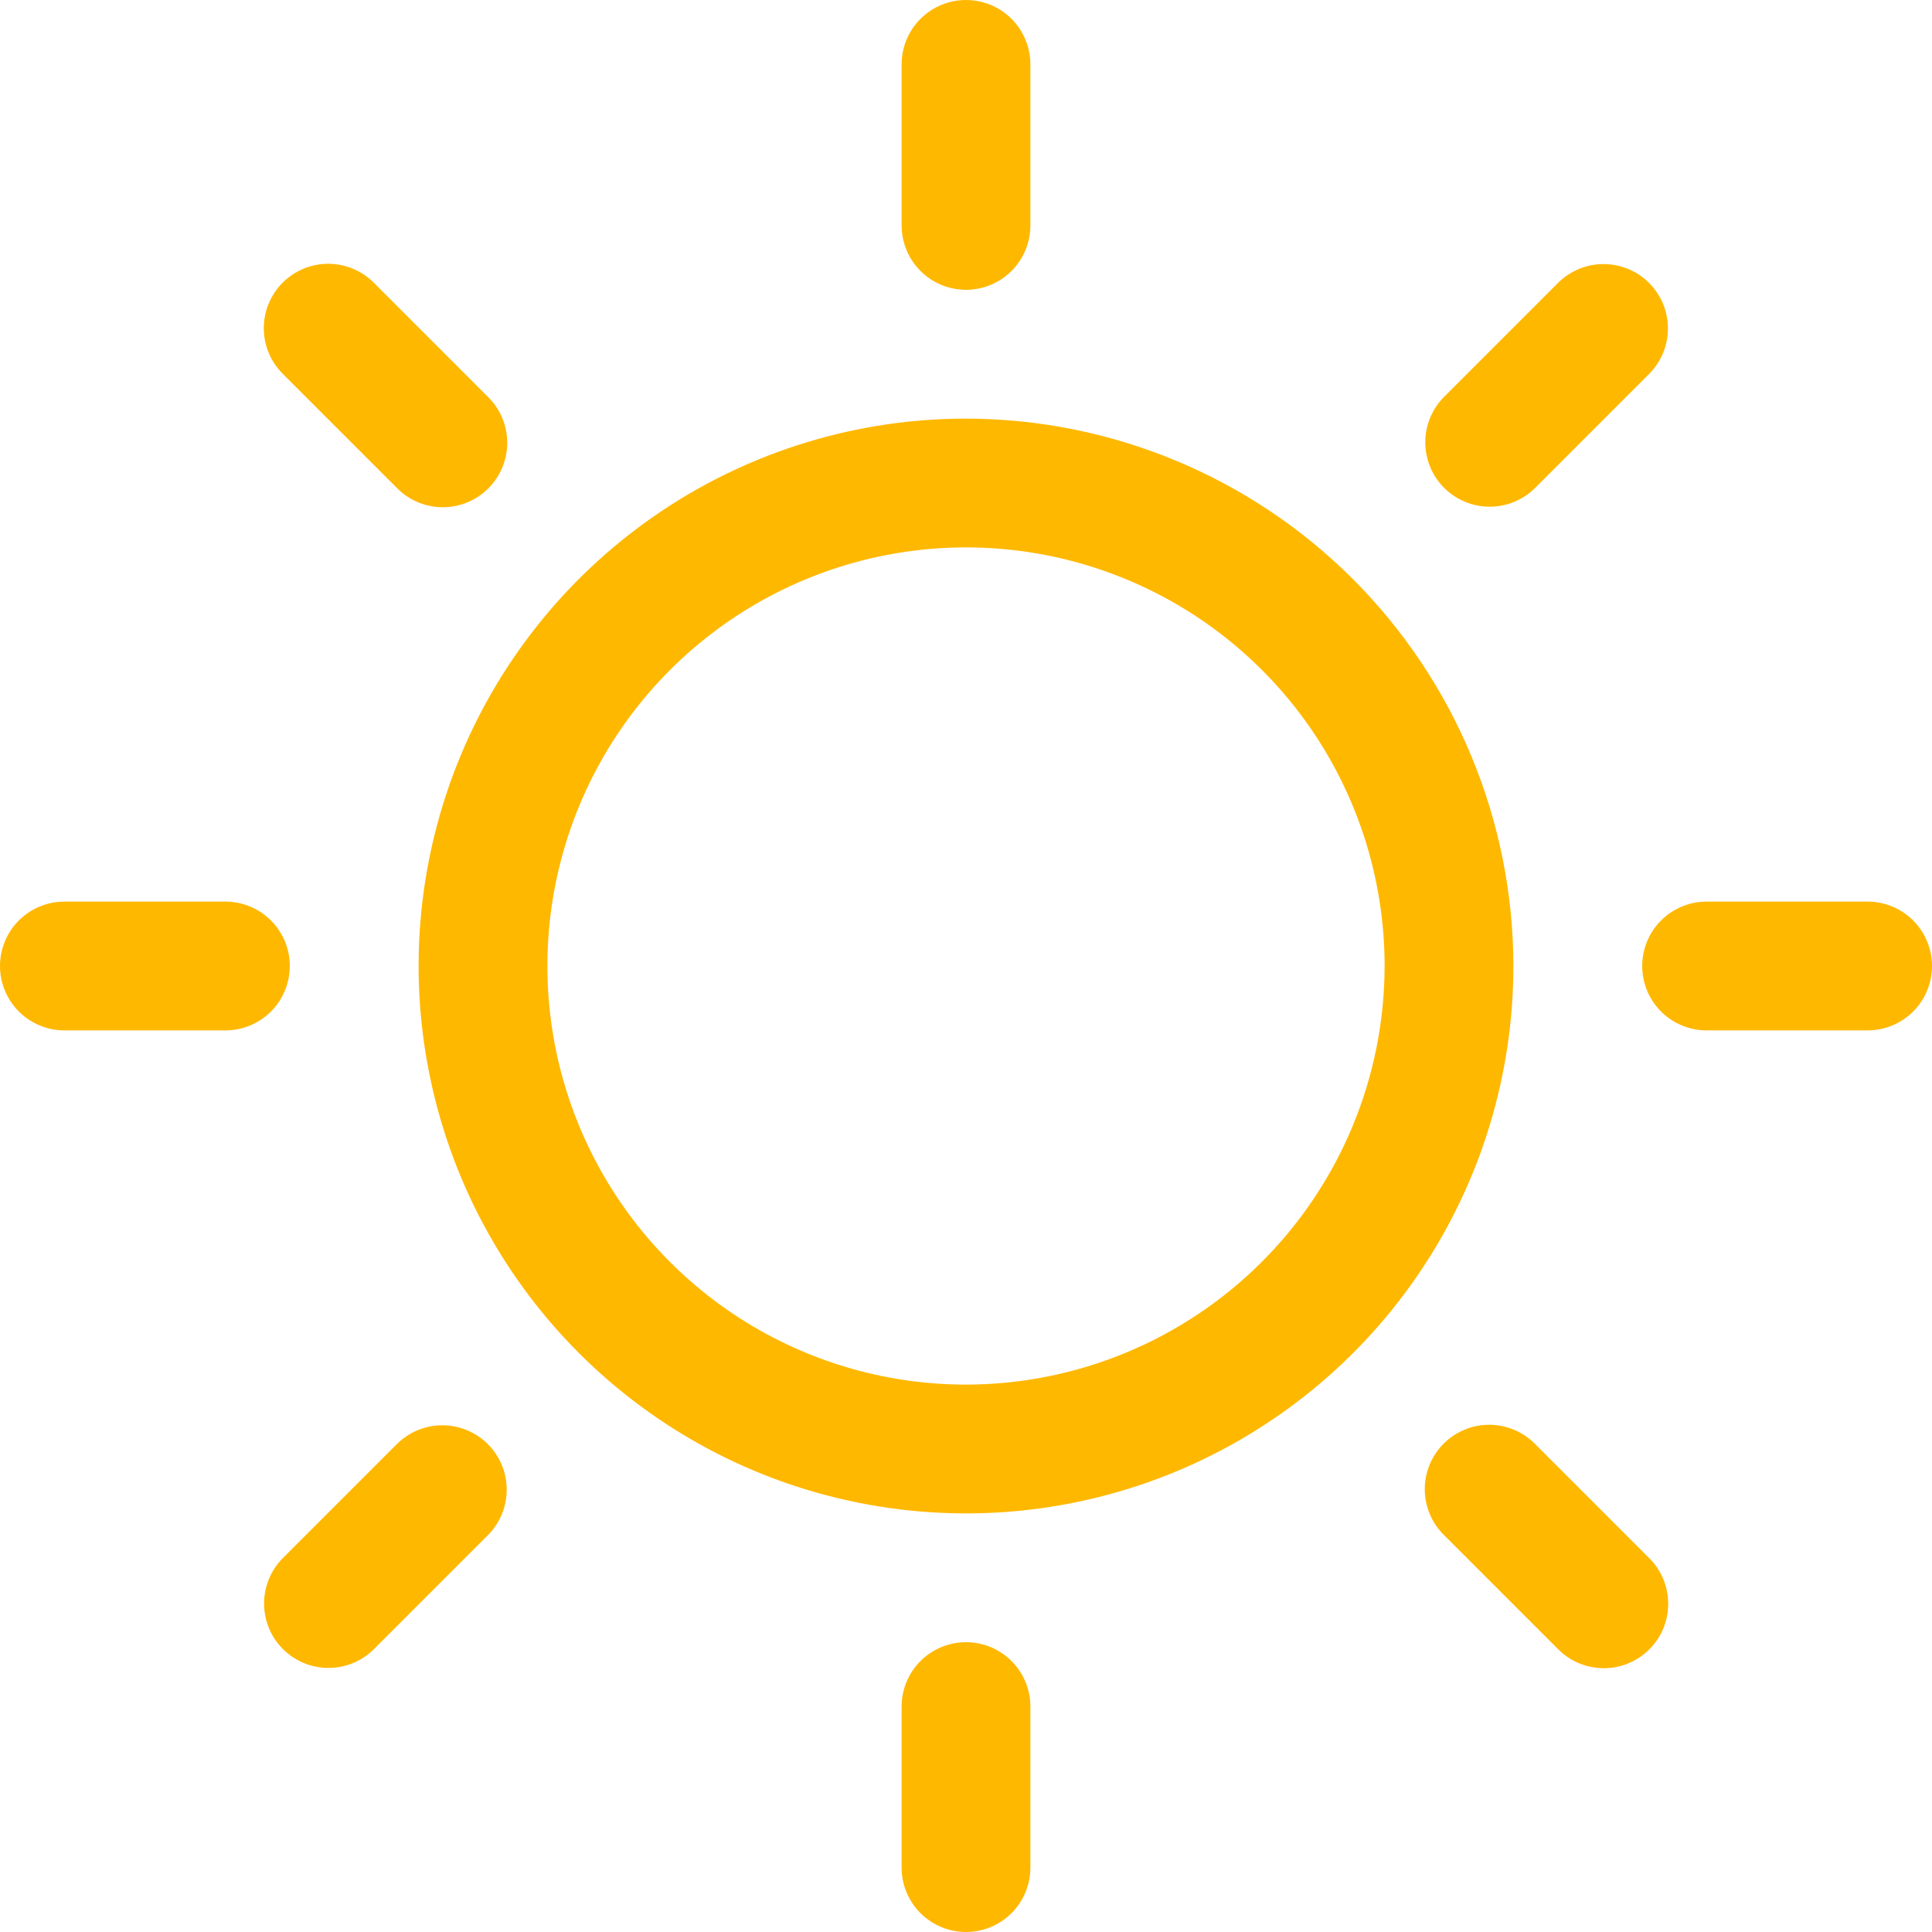 <svg width="70" height="70" viewBox="0 0 70 70" fill="none" xmlns="http://www.w3.org/2000/svg">
<path d="M35 15.167C31.077 15.167 27.243 16.33 23.981 18.509C20.72 20.689 18.177 23.786 16.676 27.41C15.175 31.034 14.783 35.022 15.548 38.869C16.313 42.717 18.202 46.251 20.976 49.024C23.75 51.798 27.283 53.687 31.131 54.452C34.978 55.218 38.966 54.825 42.59 53.324C46.214 51.822 49.312 49.28 51.491 46.019C53.67 42.757 54.833 38.923 54.833 35C54.827 29.742 52.736 24.701 49.018 20.982C45.3 17.264 40.258 15.173 35 15.167ZM35 50.167C32 50.167 29.068 49.277 26.574 47.611C24.08 45.944 22.136 43.575 20.988 40.804C19.84 38.033 19.54 34.983 20.125 32.041C20.71 29.099 22.154 26.397 24.276 24.276C26.397 22.154 29.099 20.71 32.041 20.125C34.983 19.54 38.033 19.84 40.804 20.988C43.575 22.136 45.944 24.08 47.611 26.574C49.277 29.068 50.167 32 50.167 35C50.162 39.021 48.563 42.876 45.719 45.719C42.876 48.563 39.021 50.162 35 50.167V50.167ZM32.667 8.167V2.333C32.667 1.714 32.913 1.121 33.35 0.683C33.788 0.246 34.381 0 35 0C35.619 0 36.212 0.246 36.65 0.683C37.087 1.121 37.333 1.714 37.333 2.333V8.167C37.333 8.786 37.087 9.379 36.65 9.817C36.212 10.254 35.619 10.5 35 10.5C34.381 10.5 33.788 10.254 33.35 9.817C32.913 9.379 32.667 8.786 32.667 8.167ZM10.251 13.551C10.032 13.335 9.858 13.077 9.739 12.794C9.62 12.51 9.559 12.206 9.558 11.898C9.557 11.59 9.617 11.286 9.734 11.001C9.851 10.717 10.024 10.459 10.241 10.241C10.459 10.024 10.717 9.851 11.002 9.734C11.286 9.617 11.591 9.557 11.898 9.558C12.206 9.559 12.51 9.62 12.794 9.739C13.078 9.858 13.335 10.032 13.551 10.251L17.676 14.376C17.896 14.592 18.072 14.849 18.193 15.133C18.313 15.418 18.376 15.723 18.378 16.032C18.38 16.34 18.32 16.646 18.203 16.931C18.085 17.217 17.913 17.476 17.694 17.694C17.476 17.913 17.217 18.085 16.931 18.203C16.646 18.32 16.34 18.38 16.032 18.378C15.723 18.376 15.418 18.313 15.133 18.193C14.849 18.072 14.592 17.896 14.376 17.676L10.251 13.551ZM8.167 37.333H2.333C1.714 37.333 1.121 37.087 0.683 36.65C0.246 36.212 0 35.619 0 35C0 34.381 0.246 33.788 0.683 33.35C1.121 32.913 1.714 32.667 2.333 32.667H8.167C8.786 32.667 9.379 32.913 9.817 33.35C10.254 33.788 10.5 34.381 10.5 35C10.5 35.619 10.254 36.212 9.817 36.65C9.379 37.087 8.786 37.333 8.167 37.333ZM17.676 52.324C17.893 52.541 18.064 52.798 18.182 53.081C18.299 53.364 18.359 53.667 18.359 53.974C18.359 54.28 18.299 54.584 18.182 54.867C18.064 55.15 17.893 55.407 17.676 55.624L13.551 59.749C13.334 59.965 13.077 60.137 12.794 60.255C12.511 60.372 12.208 60.432 11.901 60.432C11.595 60.432 11.291 60.372 11.008 60.255C10.725 60.137 10.468 59.965 10.251 59.749C10.034 59.532 9.863 59.275 9.745 58.992C9.628 58.709 9.568 58.405 9.568 58.099C9.568 57.792 9.628 57.489 9.745 57.206C9.863 56.923 10.034 56.666 10.251 56.449L14.376 52.324C14.814 51.887 15.407 51.641 16.026 51.641C16.645 51.641 17.238 51.887 17.676 52.324V52.324ZM37.333 61.833V67.667C37.333 68.285 37.087 68.879 36.65 69.317C36.212 69.754 35.619 70 35 70C34.381 70 33.788 69.754 33.35 69.317C32.913 68.879 32.667 68.285 32.667 67.667V61.833C32.667 61.215 32.913 60.621 33.35 60.183C33.788 59.746 34.381 59.5 35 59.5C35.619 59.5 36.212 59.746 36.65 60.183C37.087 60.621 37.333 61.215 37.333 61.833ZM59.749 56.449C59.968 56.665 60.142 56.923 60.261 57.206C60.38 57.49 60.441 57.794 60.442 58.102C60.443 58.41 60.383 58.714 60.266 58.999C60.149 59.283 59.976 59.541 59.759 59.759C59.541 59.977 59.283 60.149 58.998 60.266C58.714 60.383 58.409 60.443 58.102 60.442C57.794 60.441 57.49 60.38 57.206 60.261C56.922 60.142 56.665 59.968 56.449 59.749L52.324 55.624C52.103 55.408 51.928 55.151 51.807 54.867C51.687 54.582 51.624 54.277 51.622 53.968C51.62 53.66 51.68 53.354 51.797 53.069C51.915 52.783 52.087 52.524 52.306 52.306C52.524 52.087 52.783 51.915 53.069 51.797C53.354 51.68 53.66 51.62 53.968 51.622C54.277 51.624 54.582 51.687 54.867 51.807C55.151 51.928 55.408 52.103 55.624 52.324L59.749 56.449ZM70 35C70 35.619 69.754 36.212 69.317 36.65C68.879 37.087 68.285 37.333 67.667 37.333H61.833C61.215 37.333 60.621 37.087 60.183 36.65C59.746 36.212 59.5 35.619 59.5 35C59.5 34.381 59.746 33.788 60.183 33.35C60.621 32.913 61.215 32.667 61.833 32.667H67.667C68.285 32.667 68.879 32.913 69.317 33.35C69.754 33.788 70 34.381 70 35ZM52.324 17.676C52.107 17.459 51.936 17.202 51.818 16.919C51.701 16.636 51.641 16.333 51.641 16.026C51.641 15.72 51.701 15.416 51.818 15.133C51.936 14.85 52.107 14.593 52.324 14.376L56.449 10.251C56.666 10.034 56.923 9.863 57.206 9.745C57.489 9.628 57.792 9.568 58.099 9.568C58.405 9.568 58.709 9.628 58.992 9.745C59.275 9.863 59.532 10.034 59.749 10.251C59.965 10.468 60.137 10.725 60.255 11.008C60.372 11.291 60.432 11.595 60.432 11.901C60.432 12.208 60.372 12.511 60.255 12.794C60.137 13.077 59.965 13.334 59.749 13.551L55.624 17.676C55.186 18.113 54.593 18.359 53.974 18.359C53.355 18.359 52.762 18.113 52.324 17.676V17.676Z" fill="#FFB800"/>
</svg>
